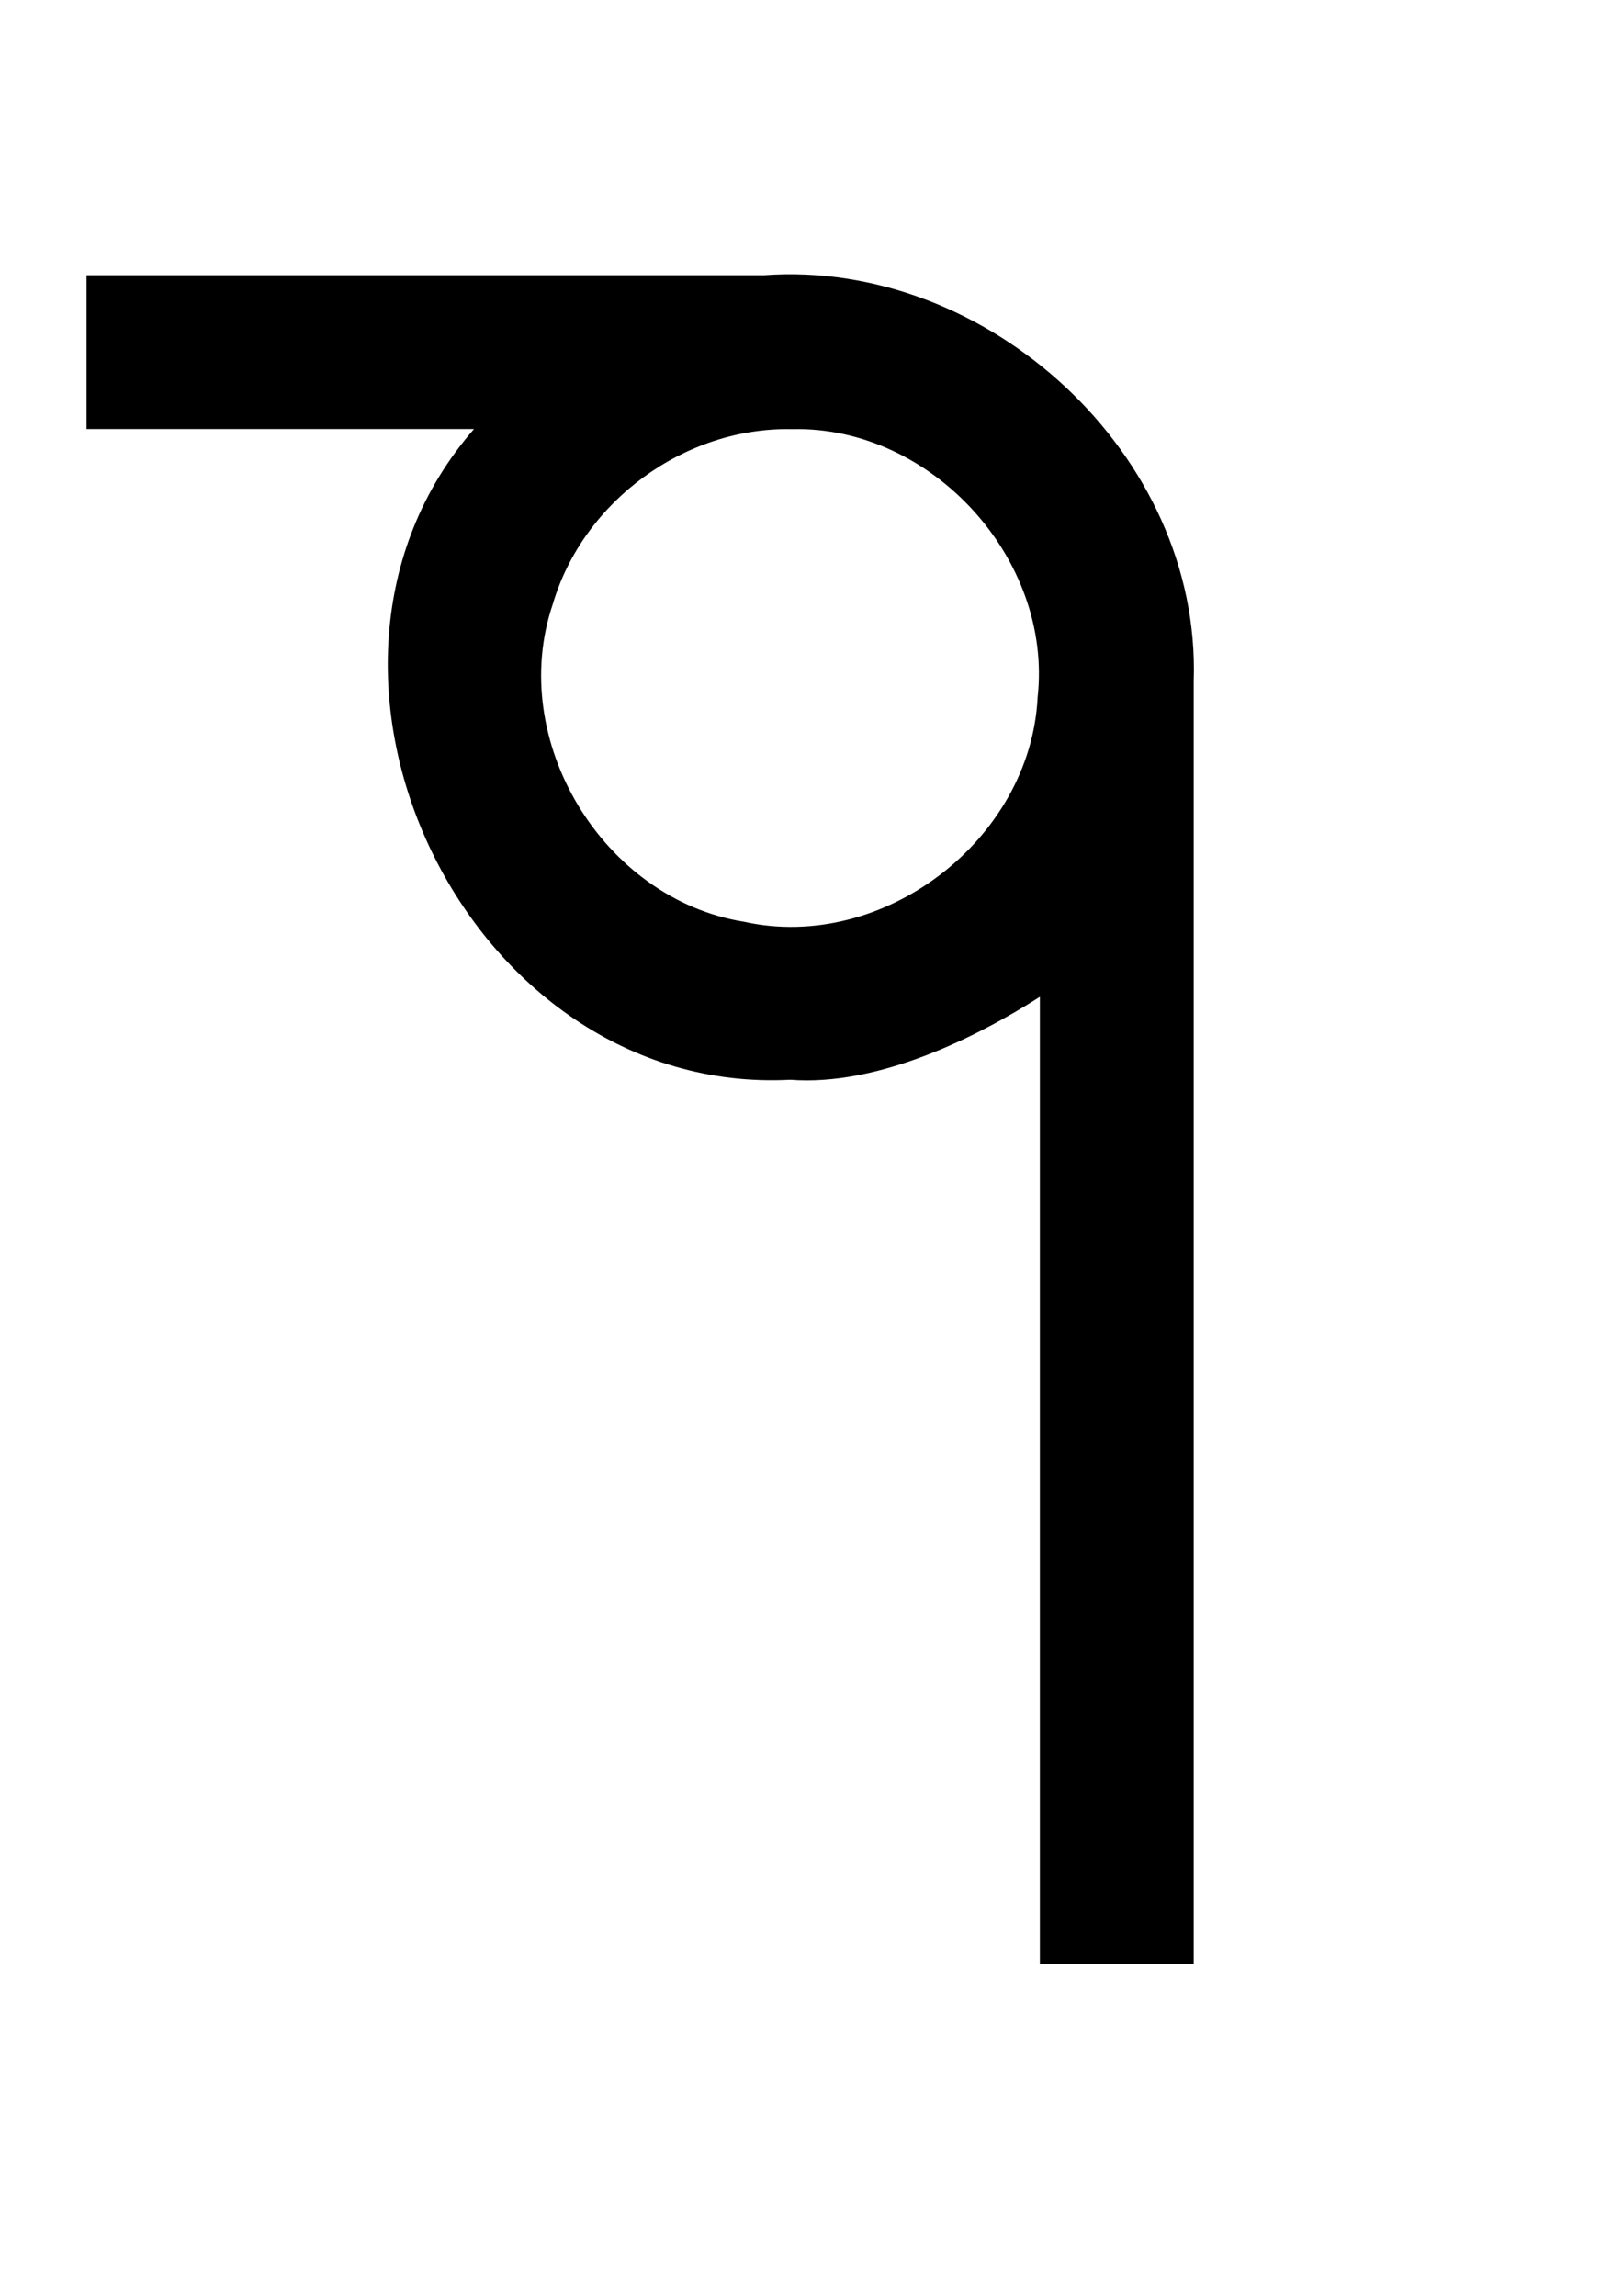 <?xml version="1.0" encoding="UTF-8" standalone="no"?>
<!-- Created with Inkscape (http://www.inkscape.org/) -->

<svg
   width="210mm"
   height="297mm"
   viewBox="0 0 210 297"
   version="1.1"
   id="svg5"
   sodipodi:docname="glyph1.svg"
   inkscape:version="1.2.1 (9c6d41e410, 2022-07-14, custom)"
   xmlns:inkscape="http://www.inkscape.org/namespaces/inkscape"
   xmlns:sodipodi="http://sodipodi.sourceforge.net/DTD/sodipodi-0.dtd"
   xmlns="http://www.w3.org/2000/svg"
   xmlns:svg="http://www.w3.org/2000/svg">
  <sodipodi:namedview
     id="namedview7"
     pagecolor="#505050"
     bordercolor="#eeeeee"
     borderopacity="1"
     inkscape:showpageshadow="0"
     inkscape:pageopacity="0"
     inkscape:pagecheckerboard="0"
     inkscape:deskcolor="#505050"
     inkscape:document-units="mm"
     showgrid="false"
     inkscape:zoom="1.0897758"
     inkscape:cx="682.70926"
     inkscape:cy="-37.622419"
     inkscape:window-width="1920"
     inkscape:window-height="1007"
     inkscape:window-x="0"
     inkscape:window-y="0"
     inkscape:window-maximized="1"
     inkscape:current-layer="layer1" />
  <defs
     id="defs2" />
  <g
     inkscape:label="Layer 1"
     inkscape:groupmode="layer"
     id="layer1">
    <path
       id="path113"
       style="fill:#000000;stroke-width:0.486"
       d="m 11.199,35.599 c 0,6.635 0,13.269 0,19.904 16.71,0 33.421,0 50.131,0 -27.328,31.359 -0.899,86.356 40.909,84.181 11.394,0.884 24.248,-5.556 32.31,-10.73 0,41.7 0,83.4 0,125.1 6.635,0 13.269,0 19.904,0 0,-55.326 0,-110.652 0,-165.977 0.969,-29.275 -26.651,-54.567 -55.574,-52.477 -29.227,10e-7 -58.454,2e-6 -87.681,3e-6 z m 91.341,19.92 c 18.017,-0.406 33.692,16.803 31.72,34.686 C 133.353,108.613 114.322,123.24 96.269,119.245 77.954,116.313 65.558,95.674 71.53,78.142 75.461,64.797 88.651,55.205 102.54,55.519 Z" />
  </g>
</svg>
